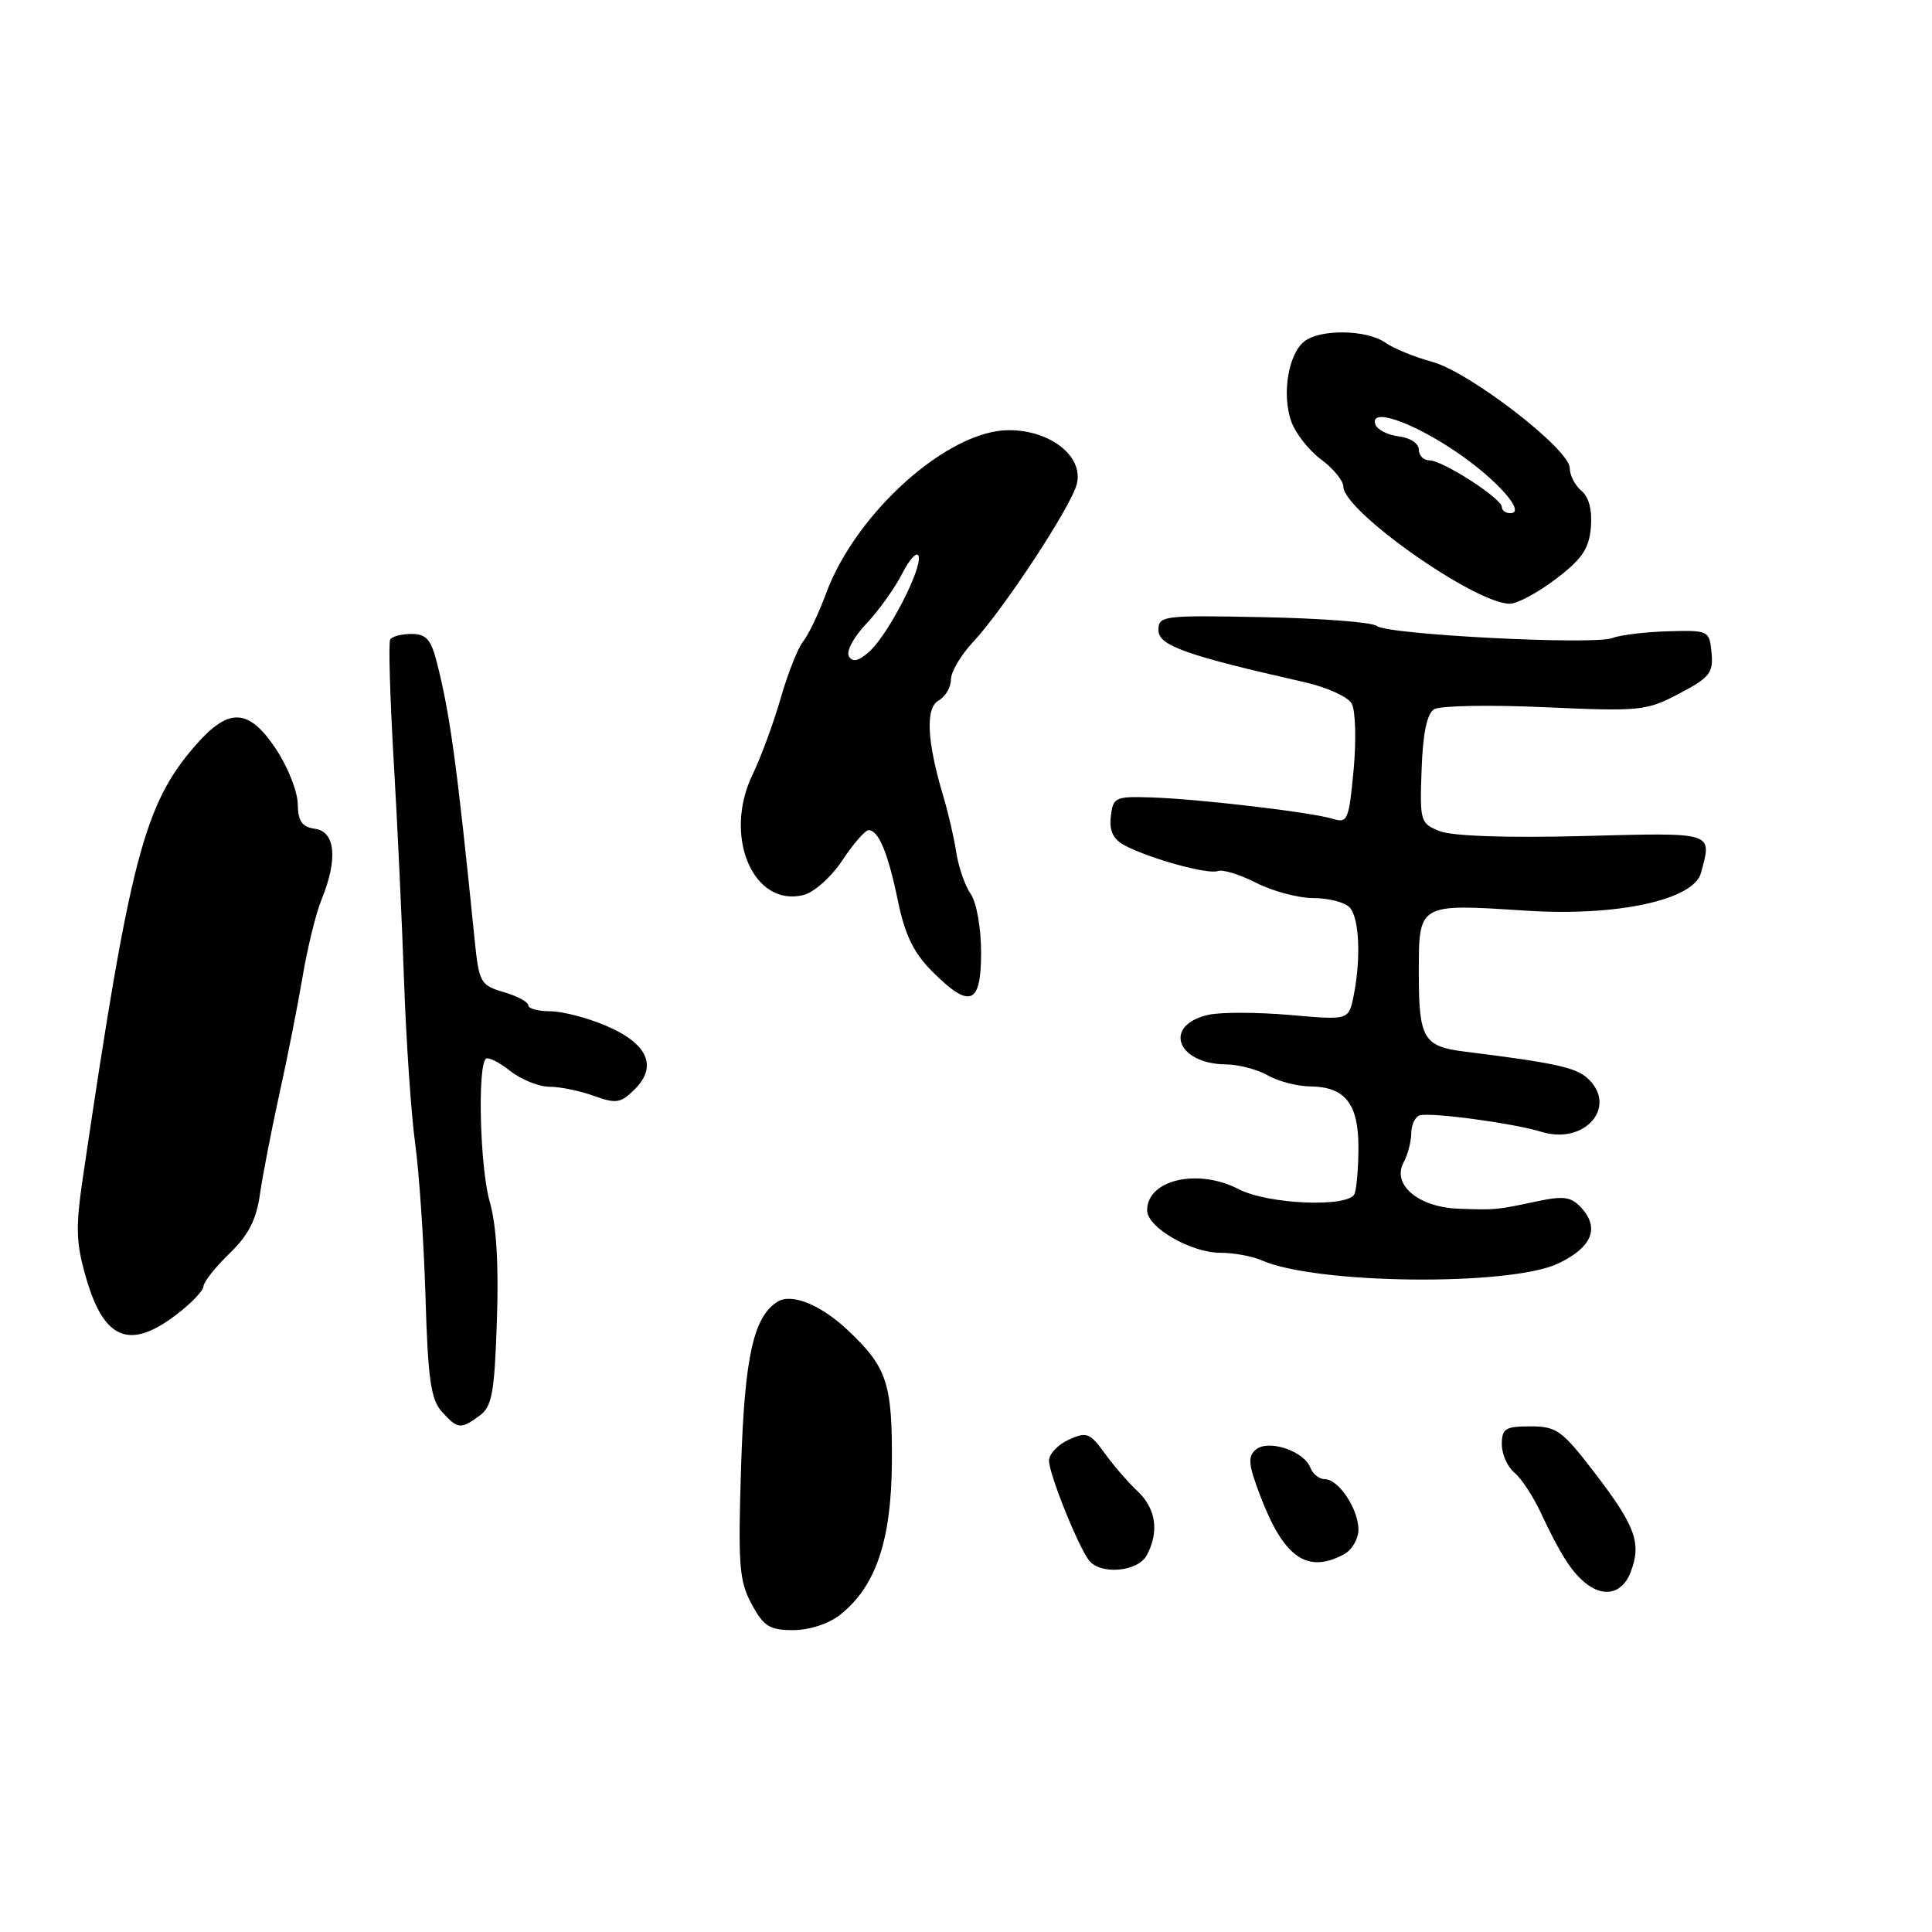 <?xml version="1.0" encoding="UTF-8" standalone="no"?>
<!DOCTYPE svg PUBLIC "-//W3C//DTD SVG 1.1//EN" "http://www.w3.org/Graphics/SVG/1.1/DTD/svg11.dtd" >
<svg xmlns="http://www.w3.org/2000/svg" xmlns:xlink="http://www.w3.org/1999/xlink" version="1.1" viewBox="0 0 256 256">
 <g >
 <path fill="currentColor"
d=" M 111.28 214.00 C 116.05 210.25 118.12 204.14 118.18 193.70 C 118.24 183.29 117.52 181.14 112.34 176.26 C 108.79 172.91 104.91 171.32 103.05 172.47 C 99.85 174.45 98.67 179.72 98.20 194.29 C 97.78 207.38 97.94 209.47 99.59 212.54 C 101.19 215.51 101.97 216.00 105.09 216.00 C 107.22 216.00 109.79 215.17 111.28 214.00 Z  M 216.08 208.29 C 217.53 204.47 216.72 202.23 211.32 195.18 C 206.99 189.53 206.26 189.00 202.79 189.00 C 199.47 189.00 199.00 189.29 199.00 191.38 C 199.00 192.69 199.75 194.37 200.66 195.13 C 201.58 195.88 203.17 198.30 204.19 200.50 C 206.66 205.78 208.18 208.19 210.00 209.70 C 212.50 211.76 214.98 211.19 216.08 208.29 Z  M 151.96 206.07 C 153.62 202.98 153.17 199.89 150.75 197.61 C 149.51 196.45 147.53 194.17 146.36 192.54 C 144.41 189.85 143.98 189.69 141.61 190.77 C 140.17 191.42 139.00 192.67 139.00 193.54 C 139.00 195.30 142.80 204.79 144.29 206.75 C 145.80 208.72 150.78 208.28 151.96 206.07 Z  M 178.07 205.96 C 179.13 205.40 180.00 203.92 180.00 202.69 C 180.00 199.95 177.37 196.00 175.55 196.00 C 174.82 196.00 173.95 195.32 173.63 194.48 C 172.78 192.26 168.08 190.69 166.42 192.07 C 165.31 192.99 165.40 194.04 166.99 198.20 C 170.10 206.39 173.20 208.57 178.07 205.96 Z  M 63.54 187.59 C 65.19 186.39 65.52 184.62 65.84 175.03 C 66.10 167.60 65.78 162.31 64.88 159.19 C 63.61 154.75 63.25 141.42 64.37 140.30 C 64.66 140.01 66.10 140.72 67.58 141.89 C 69.06 143.05 71.41 144.00 72.81 144.00 C 74.21 144.00 76.86 144.54 78.69 145.21 C 81.67 146.28 82.26 146.18 84.12 144.32 C 87.16 141.28 85.81 138.27 80.33 135.93 C 77.86 134.87 74.52 134.00 72.92 134.00 C 71.31 134.00 70.00 133.64 70.00 133.21 C 70.00 132.77 68.54 131.98 66.75 131.46 C 63.66 130.55 63.47 130.21 62.89 124.50 C 60.54 101.24 59.64 94.65 57.88 87.75 C 57.11 84.72 56.46 84.00 54.52 84.00 C 53.20 84.00 51.93 84.34 51.70 84.75 C 51.47 85.16 51.67 92.25 52.15 100.50 C 52.64 108.75 53.26 122.03 53.54 130.00 C 53.82 137.97 54.48 147.65 55.01 151.50 C 55.54 155.35 56.16 164.48 56.38 171.80 C 56.70 182.73 57.09 185.44 58.54 187.05 C 60.65 189.38 61.04 189.42 63.54 187.59 Z  M 23.30 174.25 C 25.30 172.74 26.94 171.03 26.96 170.45 C 26.98 169.87 28.53 167.91 30.40 166.10 C 32.94 163.64 33.97 161.62 34.46 158.15 C 34.83 155.59 35.98 149.68 37.01 145.00 C 38.05 140.32 39.43 133.35 40.08 129.50 C 40.72 125.65 41.87 120.98 42.63 119.13 C 44.78 113.84 44.44 110.20 41.75 109.82 C 40.00 109.57 39.49 108.83 39.45 106.50 C 39.42 104.85 38.12 101.59 36.57 99.25 C 32.96 93.84 30.34 93.70 25.96 98.70 C 19.11 106.50 17.23 113.68 11.03 155.69 C 9.99 162.72 10.05 164.65 11.43 169.40 C 13.79 177.52 17.17 178.90 23.30 174.25 Z  M 206.49 167.41 C 210.93 165.28 211.99 162.75 209.56 160.07 C 208.21 158.58 207.24 158.43 203.72 159.17 C 198.20 160.34 198.20 160.34 193.25 160.16 C 187.95 159.96 184.41 156.98 185.98 154.04 C 186.54 152.99 187.00 151.24 187.00 150.15 C 187.00 149.06 187.50 148.00 188.10 147.80 C 189.48 147.34 200.55 148.83 204.24 149.97 C 210.09 151.78 214.50 146.49 210.25 142.78 C 208.68 141.42 205.72 140.79 194.05 139.34 C 188.61 138.66 188.00 137.61 188.00 128.99 C 188.00 119.65 187.85 119.74 202.24 120.67 C 214.28 121.45 224.43 119.25 225.39 115.66 C 226.86 110.18 227.32 110.32 209.75 110.78 C 199.72 111.04 192.47 110.79 190.81 110.14 C 188.20 109.12 188.12 108.88 188.37 101.97 C 188.54 97.15 189.08 94.57 190.03 93.98 C 190.81 93.50 197.41 93.38 204.70 93.71 C 217.35 94.28 218.15 94.20 222.51 91.90 C 226.55 89.78 227.04 89.15 226.79 86.50 C 226.50 83.54 226.42 83.50 221.00 83.65 C 217.97 83.74 214.68 84.14 213.67 84.54 C 211.28 85.50 183.82 84.10 182.43 82.94 C 181.84 82.45 175.09 81.93 167.43 81.78 C 154.07 81.51 153.50 81.58 153.50 83.50 C 153.50 85.54 157.14 86.84 172.85 90.39 C 175.79 91.05 178.61 92.33 179.11 93.23 C 179.61 94.13 179.73 98.08 179.36 102.01 C 178.74 108.68 178.56 109.11 176.60 108.50 C 173.83 107.63 158.82 105.86 152.50 105.66 C 147.77 105.51 147.48 105.65 147.19 108.18 C 146.97 110.09 147.49 111.19 148.99 112.00 C 152.29 113.76 160.07 115.91 161.36 115.42 C 162.00 115.17 164.30 115.88 166.47 116.99 C 168.64 118.09 172.04 119.00 174.01 119.00 C 175.99 119.00 178.14 119.54 178.80 120.20 C 180.11 121.51 180.37 126.91 179.36 131.97 C 178.71 135.18 178.71 135.18 170.94 134.49 C 166.66 134.12 161.81 134.10 160.16 134.46 C 154.07 135.80 155.86 140.96 162.44 141.04 C 164.12 141.05 166.62 141.71 168.00 142.50 C 169.38 143.29 171.93 143.95 173.68 143.96 C 178.23 144.02 180.00 146.26 180.00 151.99 C 180.00 154.66 179.77 157.44 179.49 158.18 C 178.77 160.03 168.07 159.61 164.13 157.57 C 158.71 154.76 152.00 156.32 152.00 160.37 C 152.00 162.64 157.79 165.99 161.70 166.00 C 163.46 166.00 165.94 166.45 167.20 167.01 C 174.42 170.19 200.16 170.45 206.49 167.41 Z  M 130.00 126.22 C 130.00 122.96 129.40 119.59 128.63 118.47 C 127.88 117.39 127.02 114.92 126.72 113.00 C 126.43 111.08 125.65 107.70 124.99 105.50 C 122.81 98.19 122.60 93.81 124.38 92.81 C 125.27 92.31 126.00 91.07 126.00 90.06 C 126.00 89.04 127.31 86.81 128.92 85.09 C 133.00 80.72 141.93 67.12 142.68 64.14 C 143.60 60.48 139.21 57.00 133.68 57.00 C 125.63 57.00 113.42 67.91 109.46 78.63 C 108.47 81.31 107.10 84.17 106.42 85.00 C 105.74 85.83 104.40 89.20 103.45 92.50 C 102.50 95.80 100.82 100.35 99.73 102.62 C 95.77 110.78 99.79 120.27 106.49 118.59 C 107.87 118.24 110.18 116.18 111.63 113.98 C 113.08 111.79 114.64 110.00 115.10 110.00 C 116.42 110.00 117.68 113.05 119.00 119.47 C 119.92 123.90 121.07 126.27 123.52 128.72 C 128.53 133.73 130.00 133.16 130.00 126.22 Z  M 206.17 76.71 C 209.64 74.07 210.56 72.71 210.80 69.87 C 210.99 67.59 210.55 65.87 209.55 65.04 C 208.70 64.33 208.00 62.97 208.00 62.02 C 208.00 59.53 194.69 49.26 189.73 47.93 C 187.43 47.31 184.66 46.17 183.56 45.40 C 181.07 43.66 174.91 43.58 172.81 45.25 C 170.71 46.93 169.84 52.23 171.08 55.79 C 171.63 57.39 173.42 59.67 175.04 60.87 C 176.67 62.08 178.00 63.70 178.00 64.47 C 178.00 67.71 195.46 80.00 200.06 80.00 C 201.04 80.00 203.79 78.52 206.17 76.71 Z  M 112.49 86.98 C 112.09 86.33 113.09 84.44 114.78 82.66 C 116.43 80.92 118.57 77.92 119.55 76.00 C 120.52 74.08 121.50 73.03 121.72 73.67 C 122.25 75.24 117.72 84.05 115.21 86.32 C 113.79 87.60 112.99 87.79 112.49 86.98 Z  M 199.00 67.18 C 199.00 66.05 191.16 61.00 189.41 61.00 C 188.63 61.00 188.00 60.35 188.00 59.57 C 188.00 58.76 186.83 57.99 185.33 57.82 C 183.86 57.64 182.46 56.92 182.23 56.21 C 181.50 53.98 187.03 55.87 192.91 59.84 C 198.34 63.52 202.31 68.00 200.12 68.00 C 199.50 68.00 199.00 67.63 199.00 67.18 Z "/>
</g>
</svg>